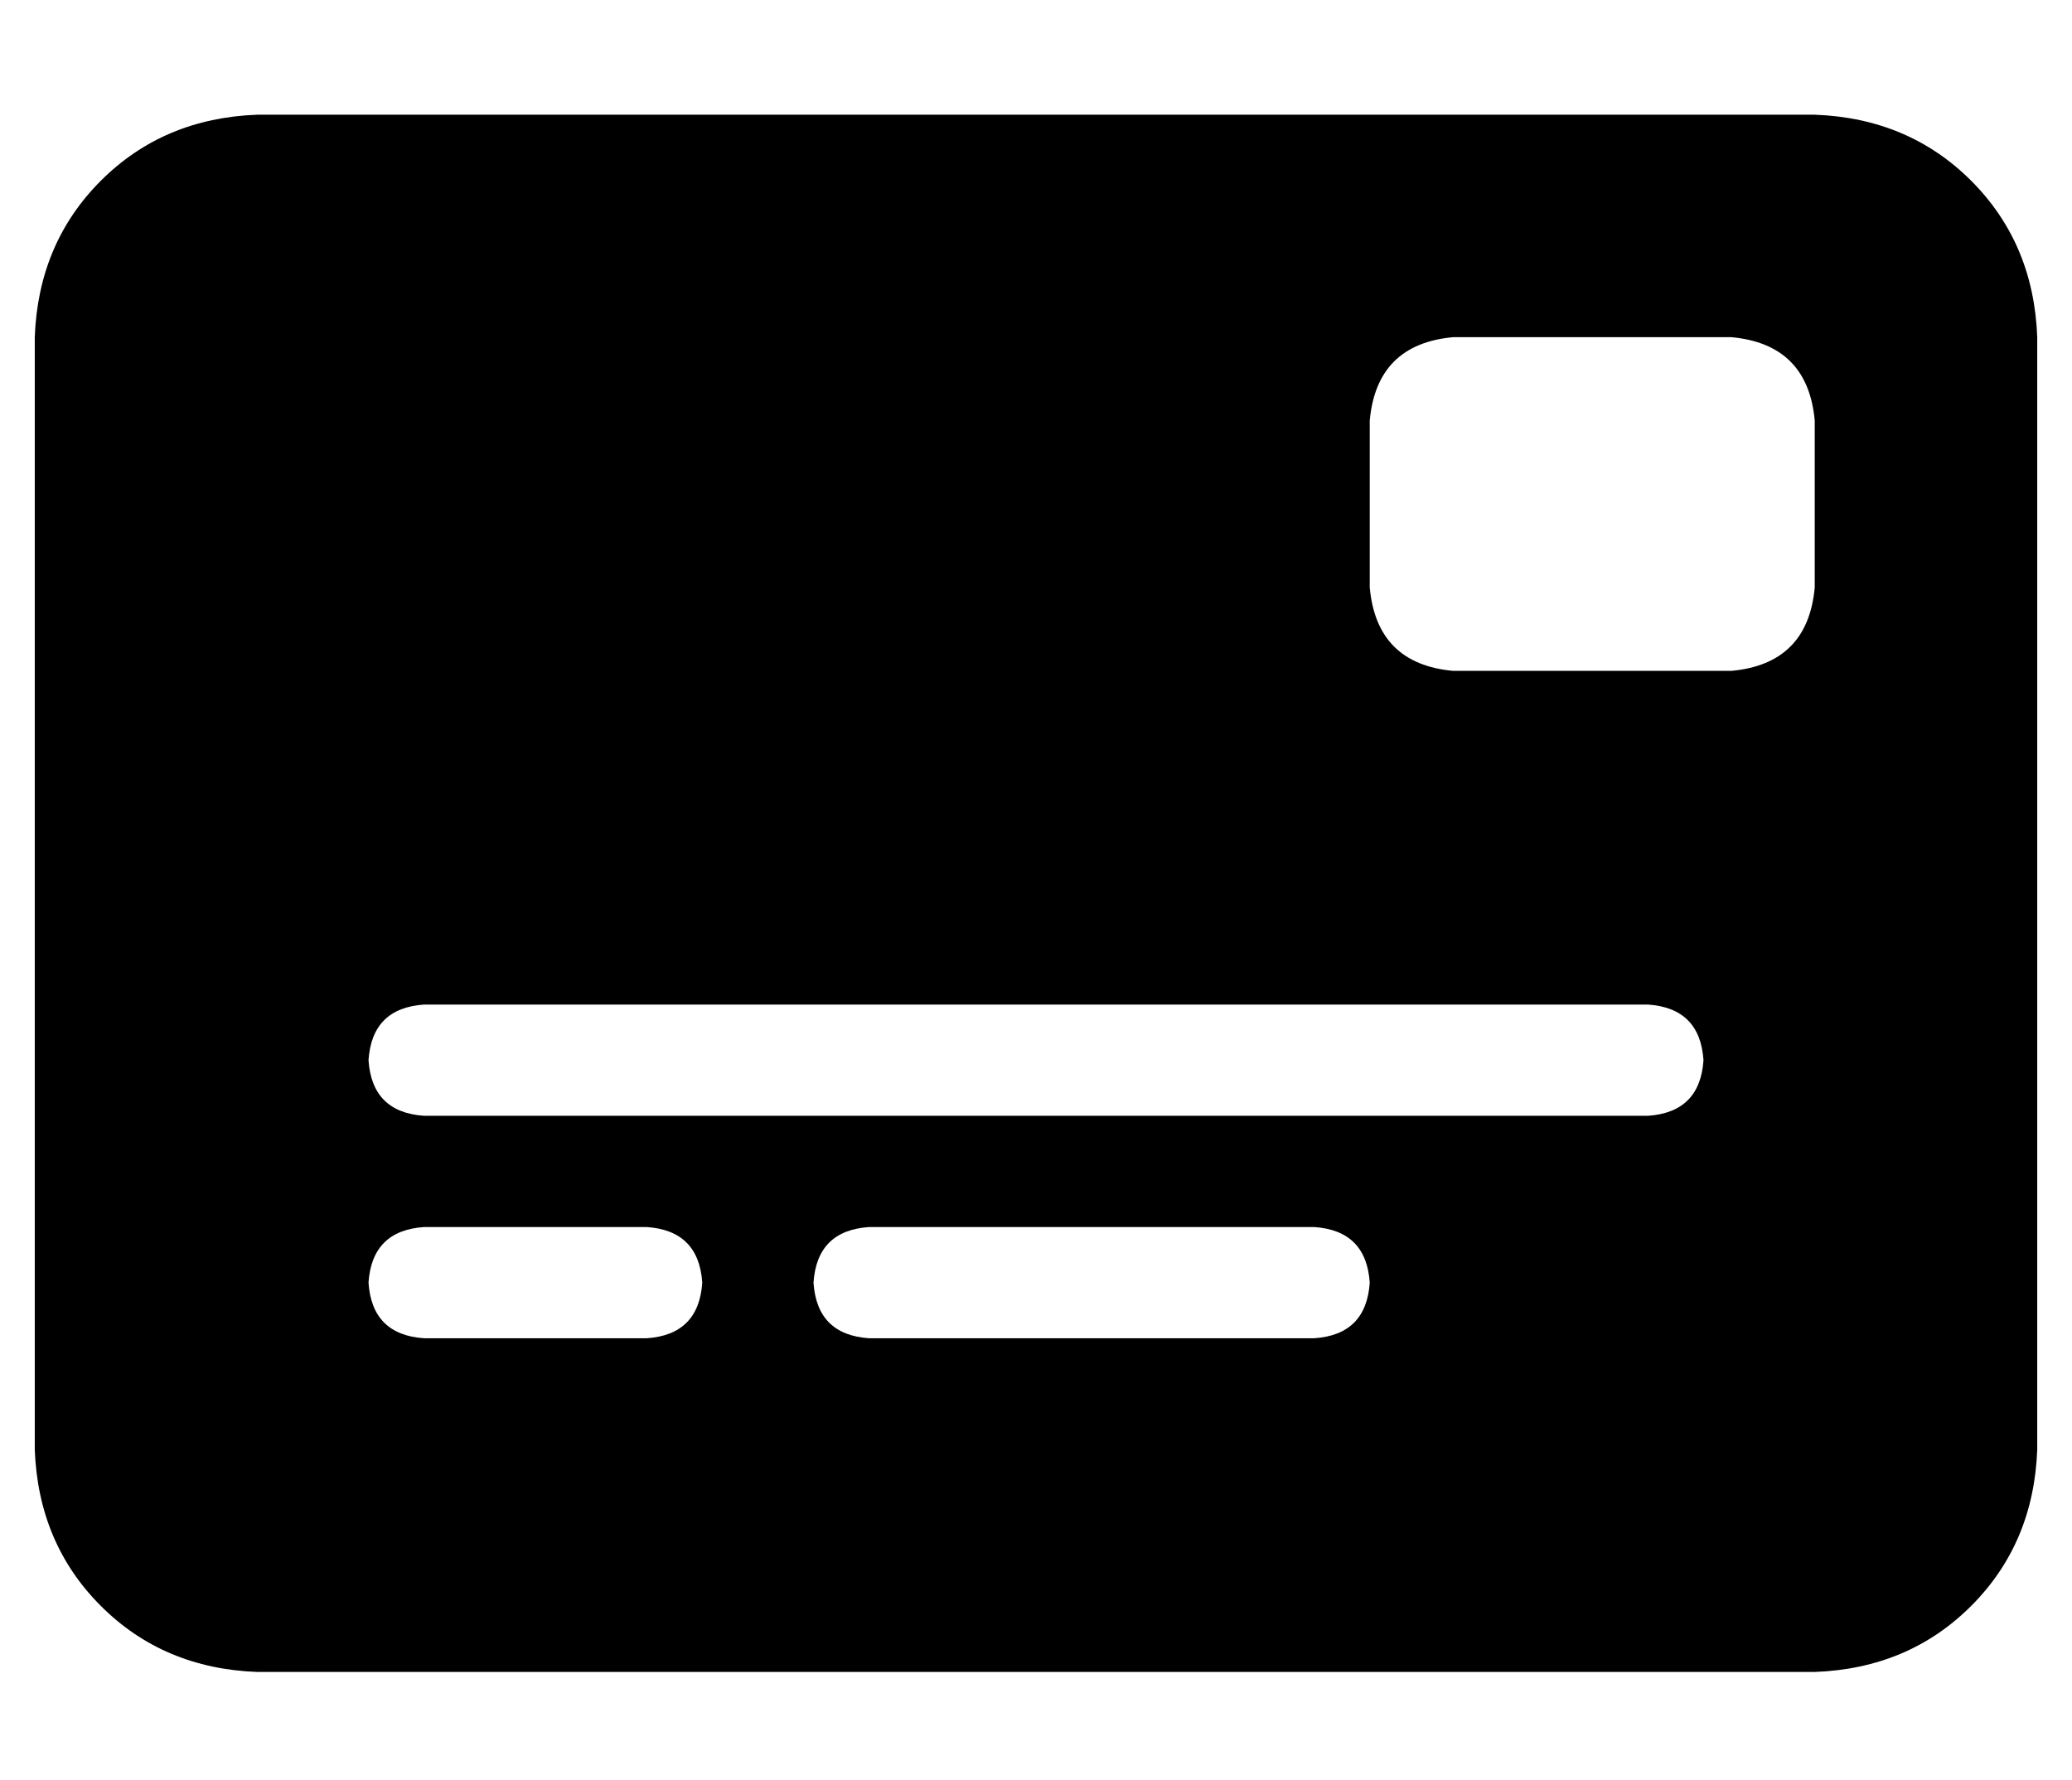 <?xml version="1.0" standalone="no"?>
<!DOCTYPE svg PUBLIC "-//W3C//DTD SVG 1.1//EN" "http://www.w3.org/Graphics/SVG/1.1/DTD/svg11.dtd" >
<svg xmlns="http://www.w3.org/2000/svg" xmlns:xlink="http://www.w3.org/1999/xlink" version="1.1" viewBox="-10 -40 596 512">
   <path fill="currentColor"
d="M0 57q1 -27 19 -45v0v0q18 -18 45 -19h448v0q27 1 45 19t19 45v320v0q-1 27 -19 45t-45 19h-448v0q-27 -1 -45 -19t-19 -45v-320v0zM112 249q-15 1 -16 16q1 15 16 16h352v0q15 -1 16 -16q-1 -15 -16 -16h-352v0zM96 329q1 15 16 16h64v0q15 -1 16 -16q-1 -15 -16 -16
h-64v0q-15 1 -16 16v0zM224 329q1 15 16 16h128v0q15 -1 16 -16q-1 -15 -16 -16h-128v0q-15 1 -16 16v0zM408 57q-22 2 -24 24v48v0q2 22 24 24h80v0q22 -2 24 -24v-48v0q-2 -22 -24 -24h-80v0z" />
</svg>

